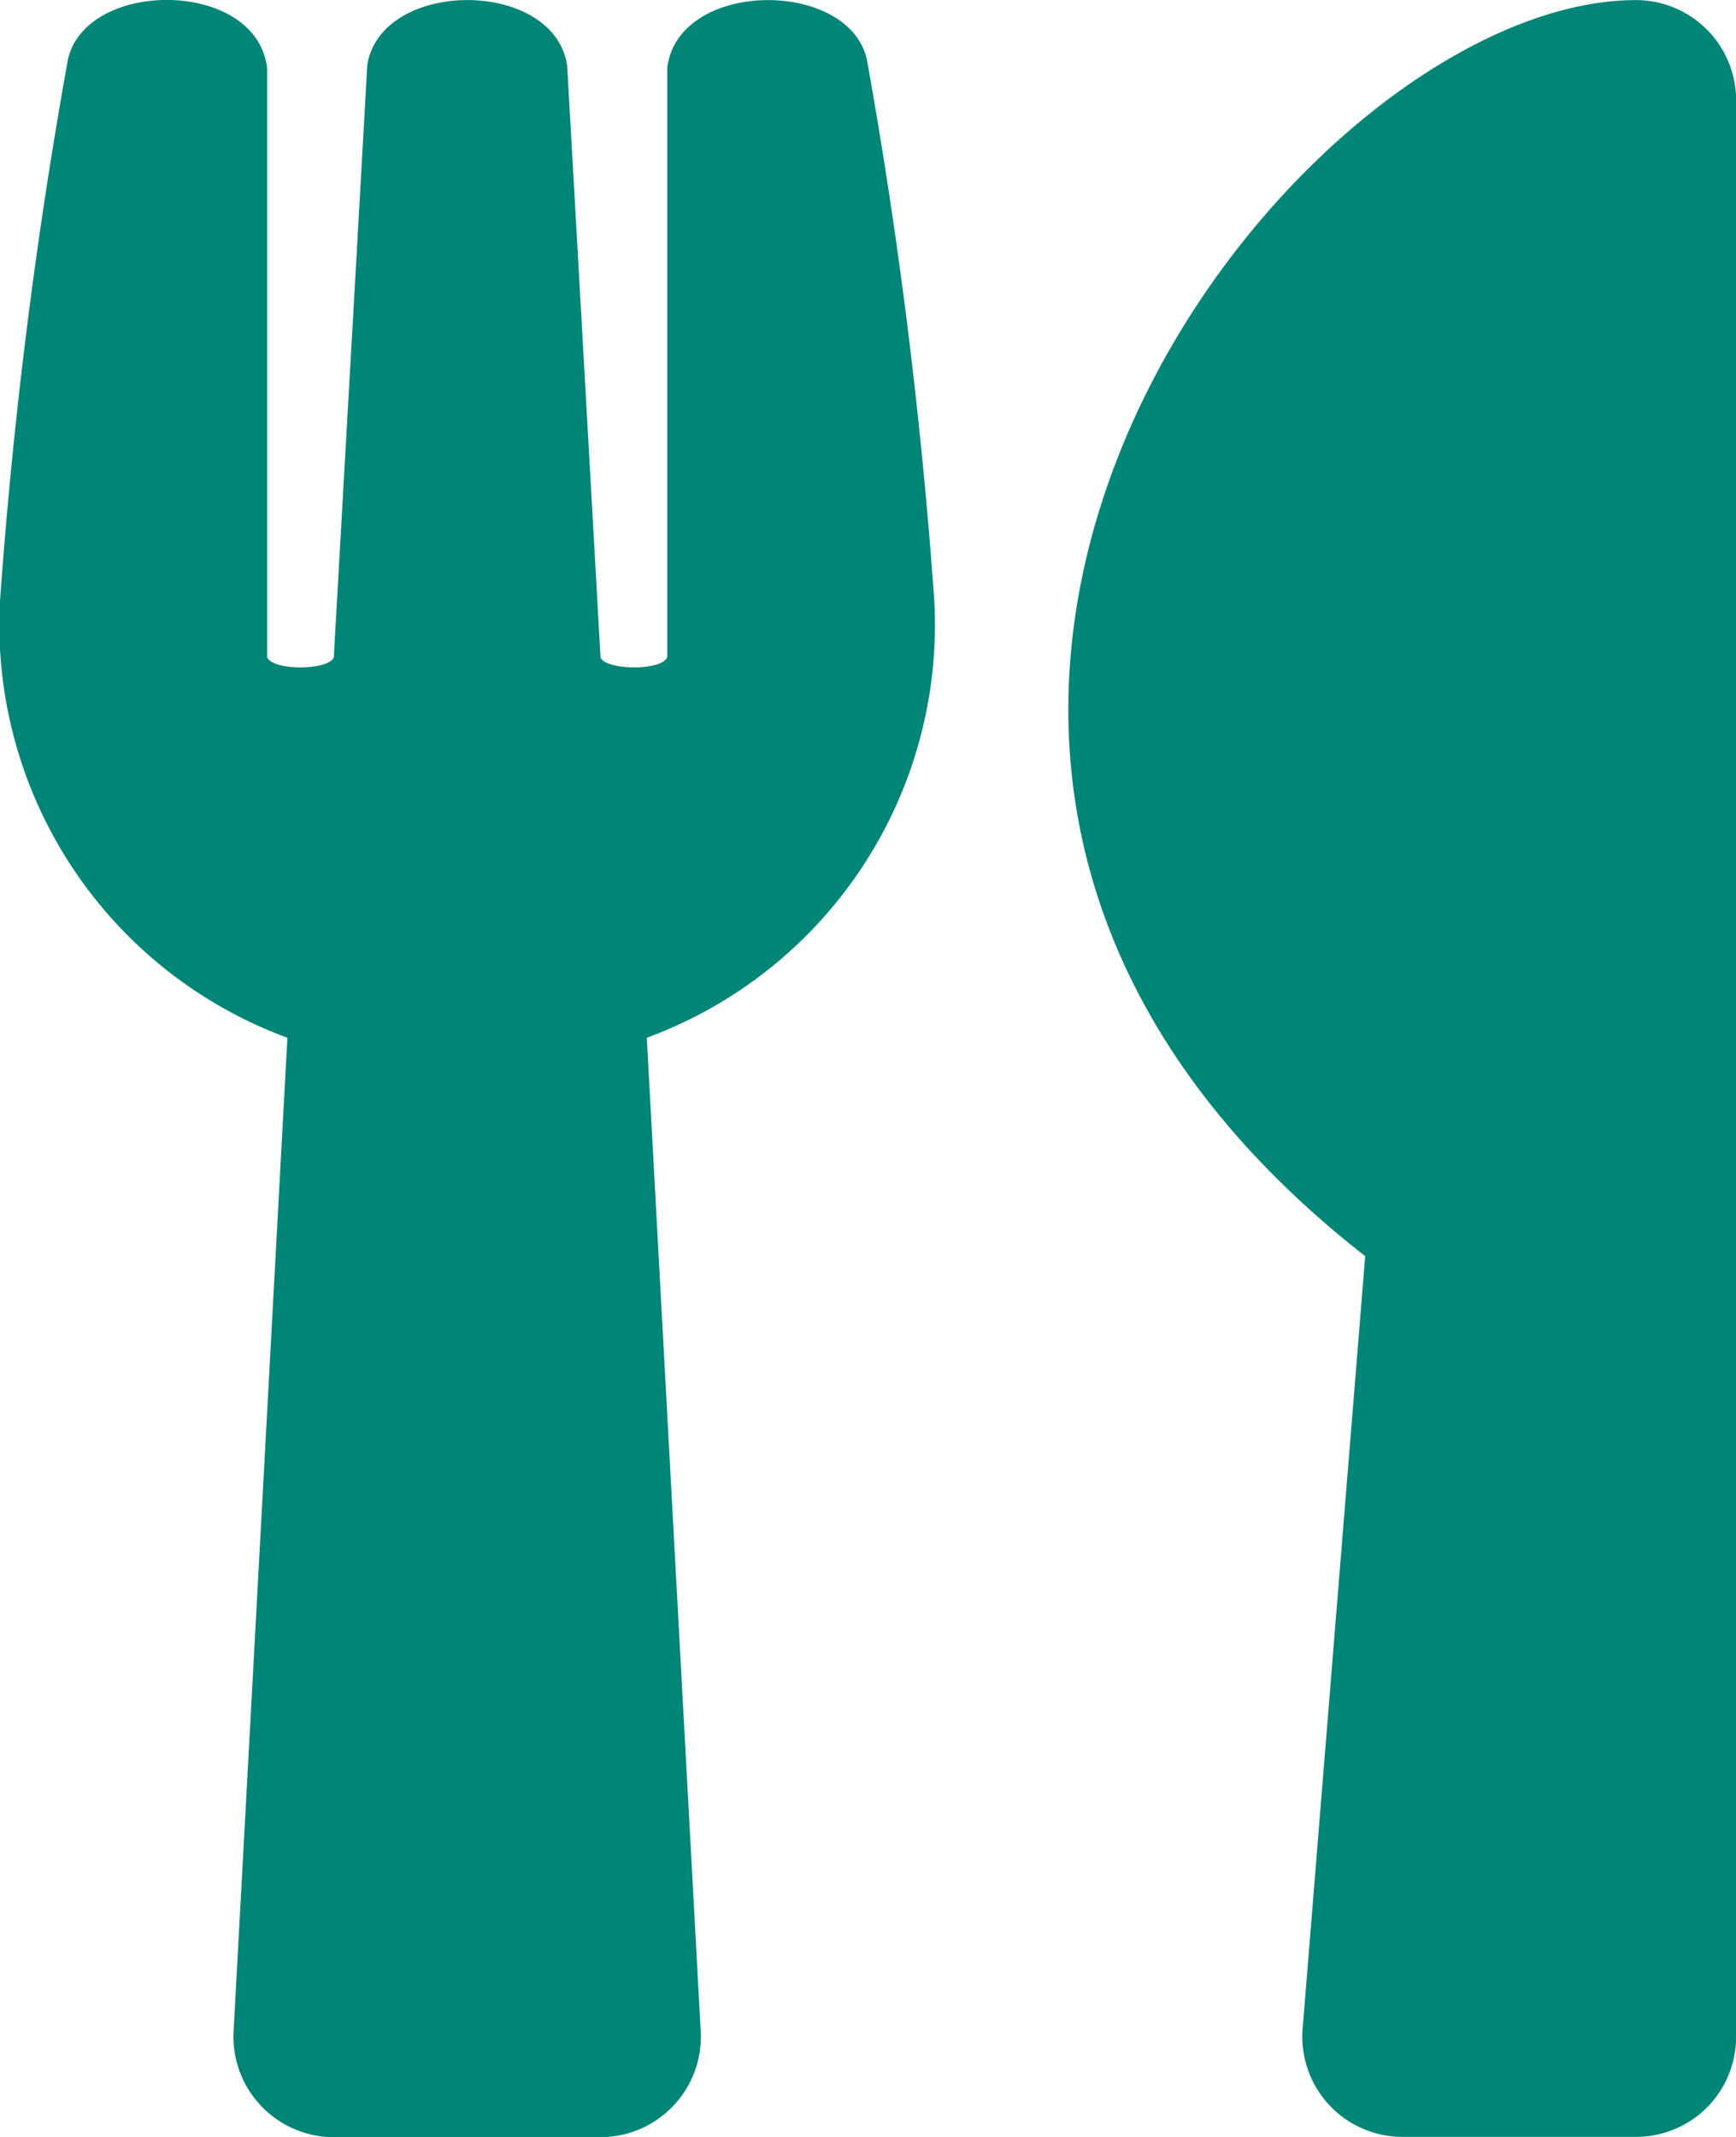 <svg xmlns="http://www.w3.org/2000/svg" width="17.094" height="21.039" viewBox="0 0 17.094 21.039">
  <path id="Path_58" data-name="Path 58" d="M8.543.623A50.242,50.242,0,0,1,9.2,5.916a4.333,4.333,0,0,1-2.831,4.3L6.9,20a.989.989,0,0,1-.986,1.04H3.287A.989.989,0,0,1,2.3,20l.53-9.784A4.331,4.331,0,0,1,0,5.916,50.093,50.093,0,0,1,.662.623C.793-.211,2.523-.223,2.63.668v5.8c.053.14.62.131.657,0,.058-1.04.325-5.72.329-5.827.136-.855,1.837-.855,1.968,0,.008.111.271,4.787.329,5.827.037.131.608.14.657,0V.668C6.678-.219,8.412-.211,8.543.623Zm4.9,11.74-.616,7.606a.986.986,0,0,0,.982,1.068h2.3a.984.984,0,0,0,.986-.986V.985A.986.986,0,0,0,16.108,0c-3.39,0-9.1,7.335-2.667,12.365Z" transform="translate(0 0.001)" fill="#008576"/>
</svg>